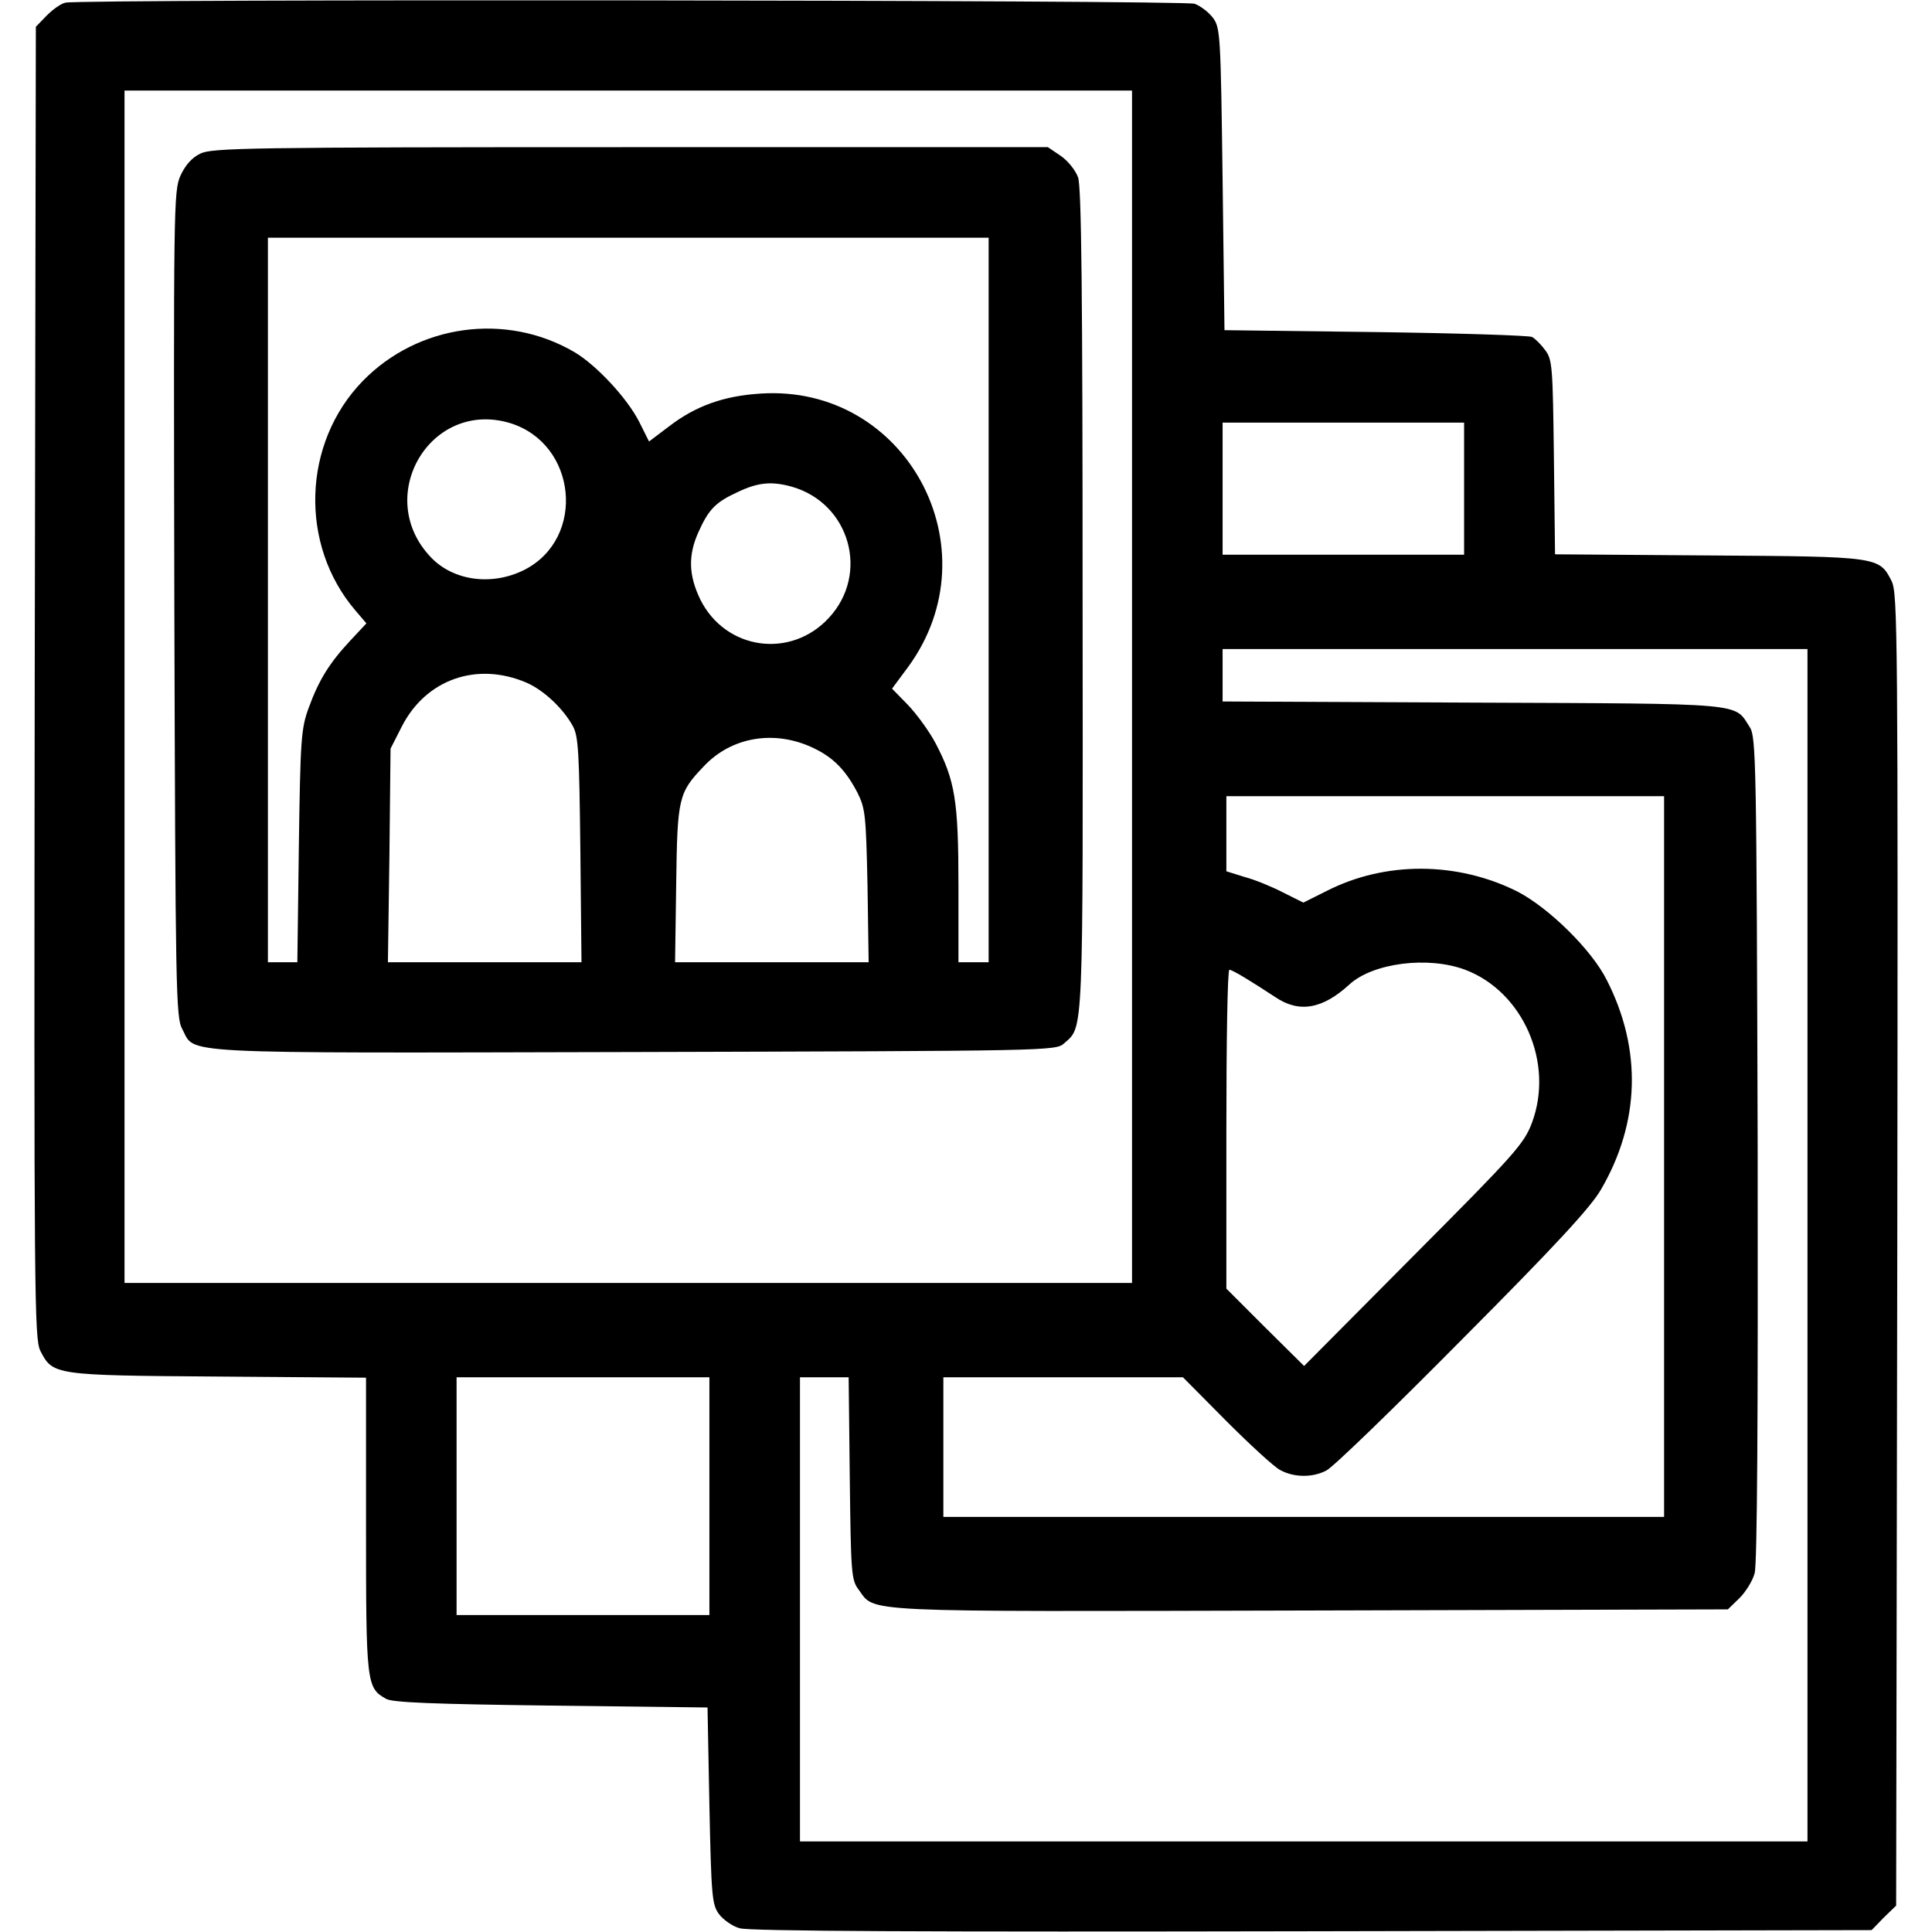 <?xml version="1.0" standalone="no"?>
<!DOCTYPE svg PUBLIC "-//W3C//DTD SVG 20010904//EN"
 "http://www.w3.org/TR/2001/REC-SVG-20010904/DTD/svg10.dtd">
<svg version="1.0" xmlns="http://www.w3.org/2000/svg"
 width="512pt" height="512pt" viewBox="0 0 512 512"
 preserveAspectRatio="xMidYMid meet">
<g transform="translate(0,512) scale(0.1,-0.1)"
fill="#000000" stroke="none">
<path d="M174 5113 c-12 -2 -34 -18 -50 -34 l-29 -30 -3 -1737 c-2 -1638 -1
-1739 15 -1772 33 -64 35 -65 471 -68 l392 -3 0 -390 c0 -420 1 -432 53 -461
16 -10 126 -14 437 -18 l415 -5 5 -260 c5 -240 7 -262 25 -287 11 -15 36 -33
55 -38 24 -8 498 -10 1517 -8 l1483 3 32 33 33 32 3 1738 c2 1638 1 1739 -15
1772 -33 65 -34 65 -485 68 l-407 3 -3 257 c-3 239 -4 259 -23 284 -11 15 -27
31 -35 35 -8 4 -195 10 -415 13 l-400 5 -5 400 c-5 380 -6 401 -25 427 -11 15
-33 32 -49 38 -28 10 -2942 13 -2992 3z m2826 -1813 l0 -1580 -1335 0 -1335 0
0 1580 0 1580 1335 0 1335 0 0 -1580z m880 525 l0 -175 -320 0 -320 0 0 175 0
175 320 0 320 0 0 -175z m910 -2005 l0 -1580 -1335 0 -1335 0 0 615 0 615 64
0 65 0 3 -267 c3 -250 4 -270 23 -295 46 -62 -19 -59 1197 -56 l1107 3 31 30
c16 16 35 46 40 66 7 24 9 422 8 1126 -3 1021 -4 1091 -21 1116 -42 65 -3 62
-734 65 l-663 3 0 69 0 70 775 0 775 0 0 -1580z m-380 235 l0 -955 -955 0
-955 0 0 185 0 185 318 0 317 0 115 -116 c63 -63 127 -122 143 -130 37 -20 86
-20 122 -1 17 8 179 165 361 349 247 248 340 349 367 396 103 177 109 371 15
555 -40 80 -154 192 -238 235 -159 79 -349 80 -504 1 l-62 -31 -54 27 c-29 15
-75 34 -102 41 l-48 15 0 99 0 100 580 0 580 0 0 -955z m-527 495 c153 -58
236 -246 177 -405 -21 -56 -44 -82 -314 -353 l-290 -292 -103 102 -103 103 0
422 c0 233 3 423 8 423 8 0 57 -30 121 -72 63 -43 125 -33 197 33 62 57 208
76 307 39z m-2003 -1395 l0 -315 -335 0 -335 0 0 315 0 315 335 0 335 0 0
-315z"/>
<path d="M531 4713 c-23 -11 -40 -31 -53 -59 -18 -41 -18 -85 -16 -1136 3
-1023 4 -1095 21 -1125 36 -67 -41 -64 1196 -61 1103 3 1119 3 1141 23 52 46
50 6 49 1172 0 816 -3 1097 -12 1123 -7 19 -27 44 -46 57 l-34 23 -1106 0
c-1013 0 -1109 -2 -1140 -17z m2089 -1183 l0 -960 -40 0 -40 0 0 203 c0 225
-9 279 -61 378 -17 32 -50 77 -73 101 l-42 43 43 58 c229 314 -6 749 -391 724
-98 -6 -173 -33 -243 -87 l-53 -40 -26 52 c-32 63 -114 151 -172 185 -181 106
-414 74 -561 -77 -160 -165 -168 -434 -19 -608 l29 -34 -43 -46 c-55 -59 -83
-104 -110 -178 -20 -55 -22 -82 -26 -366 l-4 -308 -39 0 -39 0 0 960 0 960
955 0 955 0 0 -960z m-1269 469 c178 -54 203 -305 39 -389 -85 -43 -187 -30
-247 32 -155 160 -4 420 208 357z m748 -169 c153 -44 206 -230 98 -347 -101
-110 -274 -86 -341 48 -31 64 -33 117 -5 179 27 60 45 79 104 106 54 26 91 29
144 14z m-704 -519 c46 -20 97 -68 123 -115 15 -27 17 -70 20 -328 l3 -298
-256 0 -257 0 4 283 3 283 30 59 c64 125 199 172 330 116z m762 -174 c52 -25
84 -58 115 -117 21 -42 23 -58 27 -247 l3 -203 -257 0 -256 0 3 208 c3 227 6
241 72 310 74 80 190 99 293 49z"/>
</g>
</svg>
